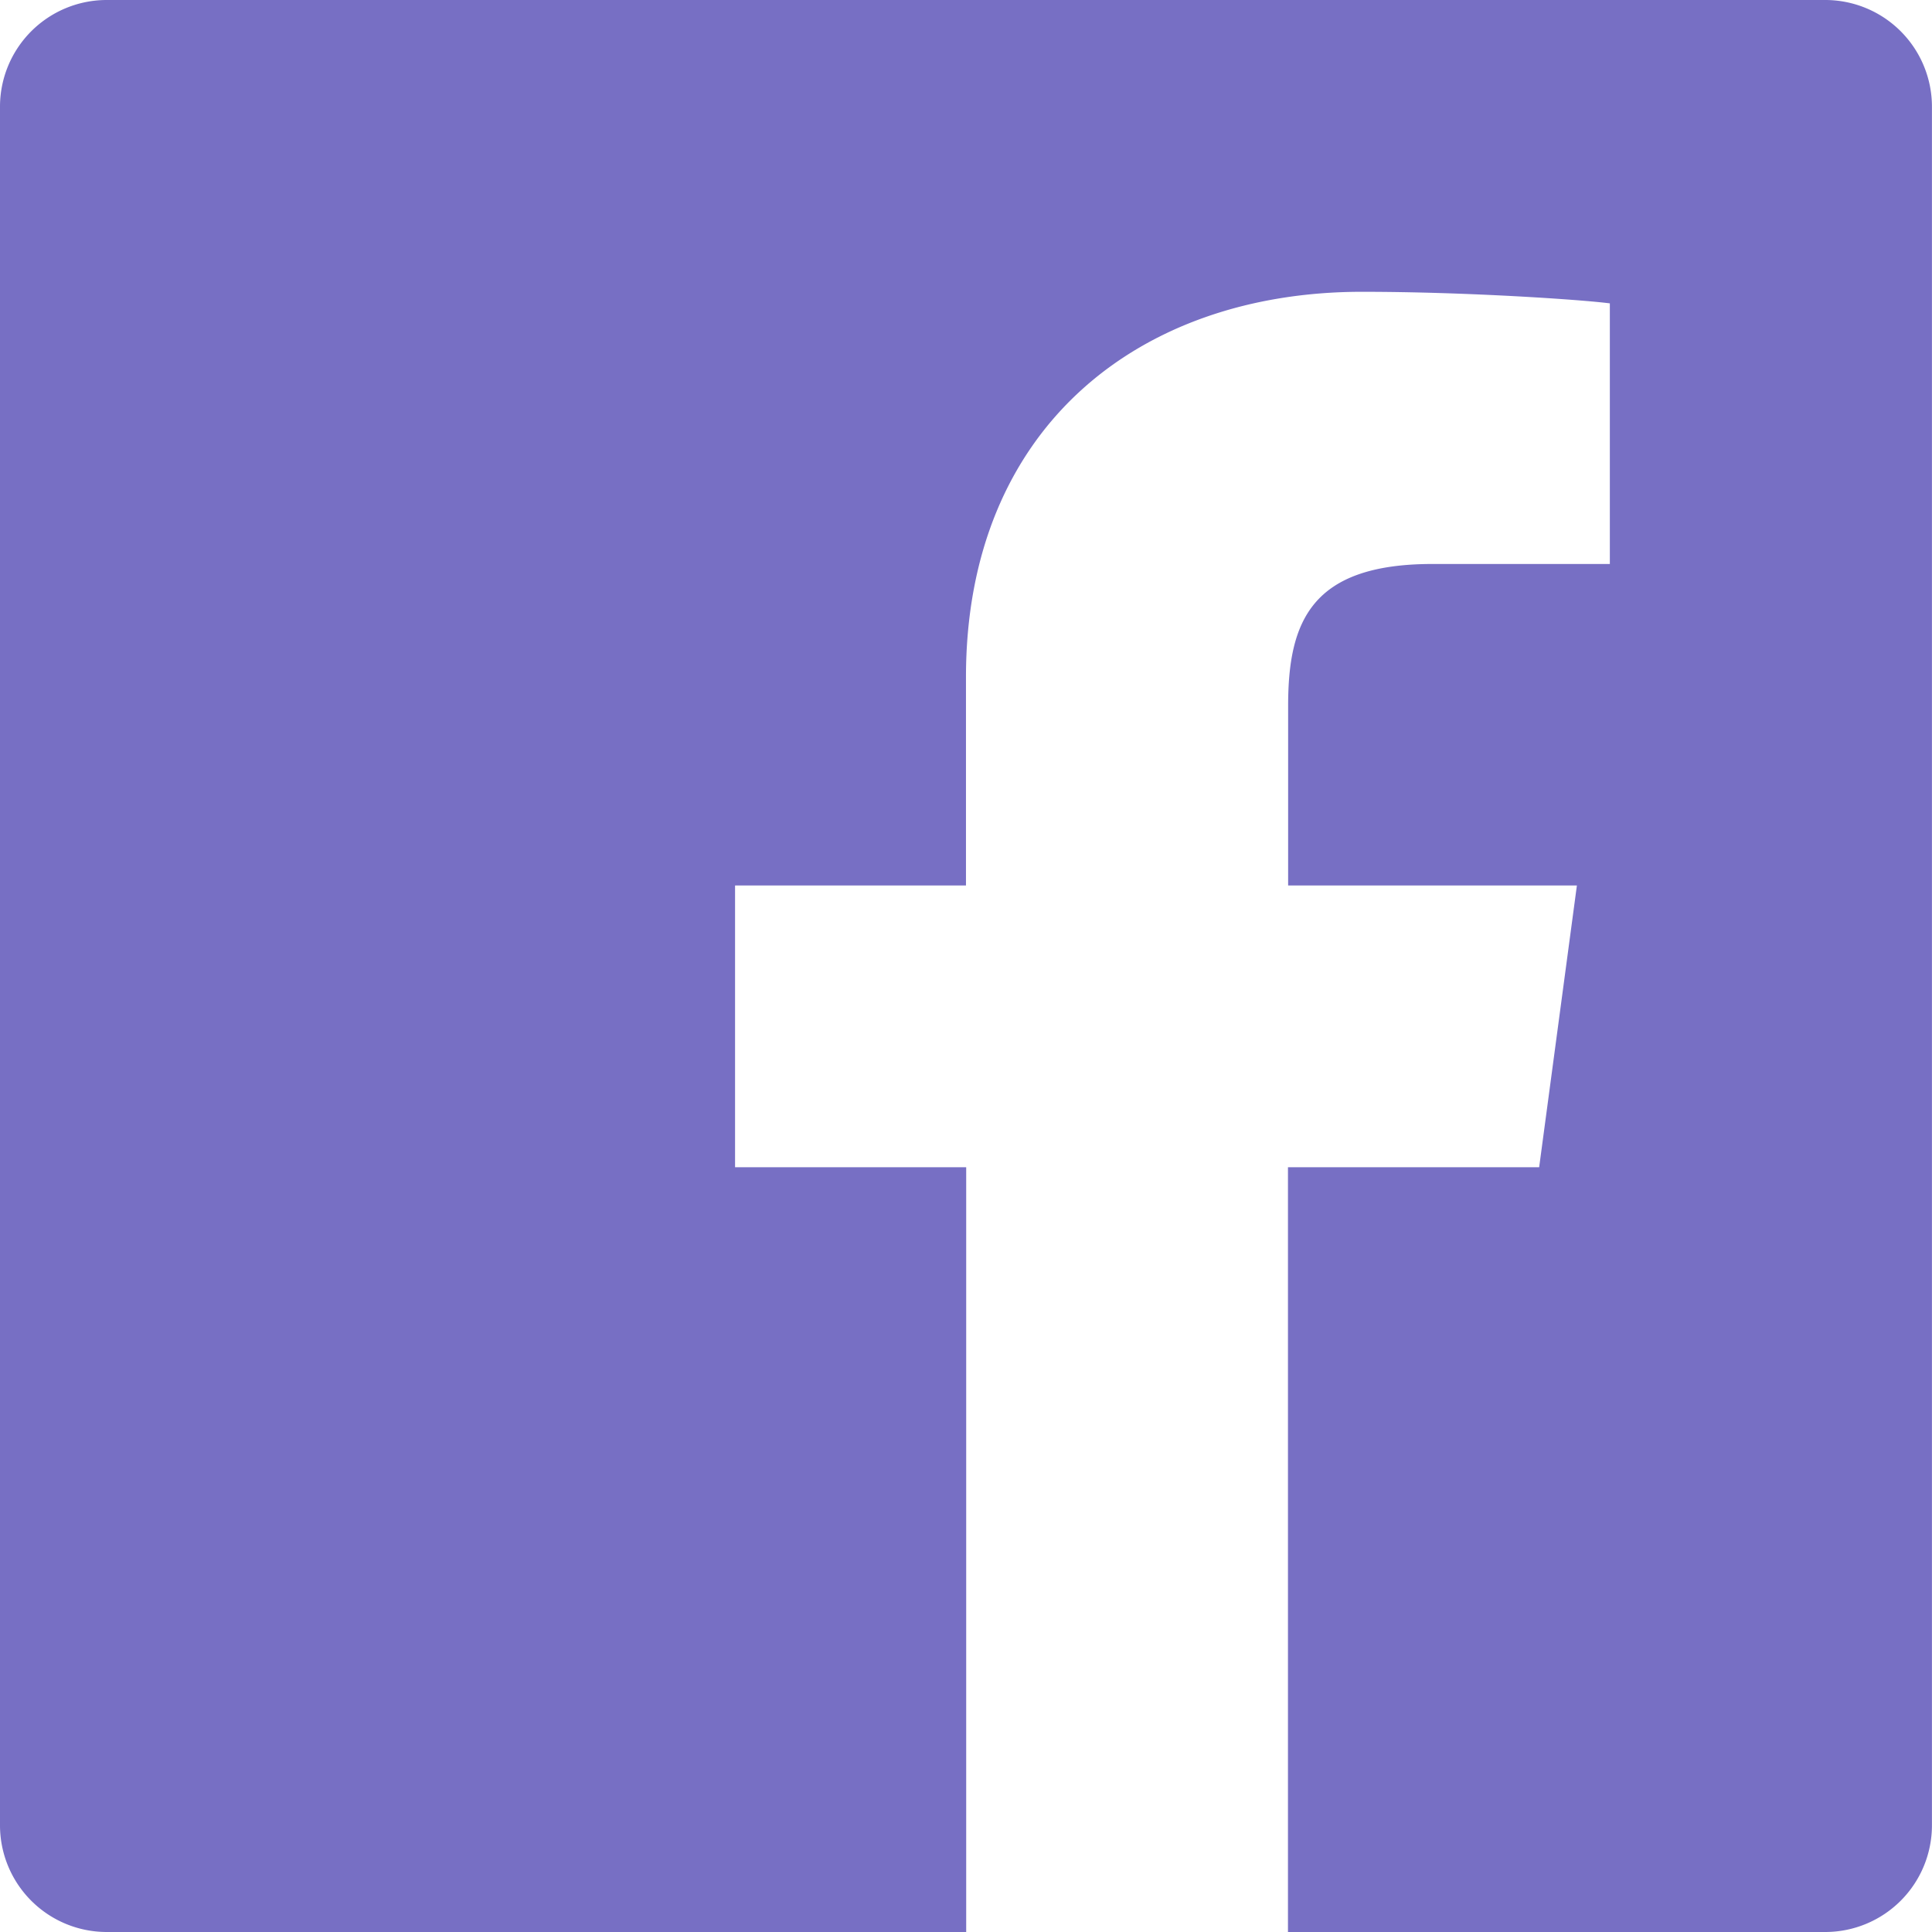 <svg xmlns="http://www.w3.org/2000/svg" width="35.065" height="35.065" viewBox="0 0 35.065 35.065">
  <path id="Icon_ionic-logo-facebook" data-name="Icon ionic-logo-facebook" d="M37.629,4.5H6.436A1.937,1.937,0,0,0,4.5,6.436V37.629a1.937,1.937,0,0,0,1.936,1.936h15.6V25.685H17.841V20.571h4.191v-3.78c0-4.529,3.141-6.995,7.186-6.995,1.936,0,4.018.146,4.5.21v4.73H30.5c-2.2,0-2.621,1.041-2.621,2.575v3.26h5.241l-.685,5.114H27.876v13.88h9.752a1.937,1.937,0,0,0,1.936-1.936V6.436A1.937,1.937,0,0,0,37.629,4.5Z" transform="translate(-4.5 -4.5)" fill="#776fc4"/>
</svg>
